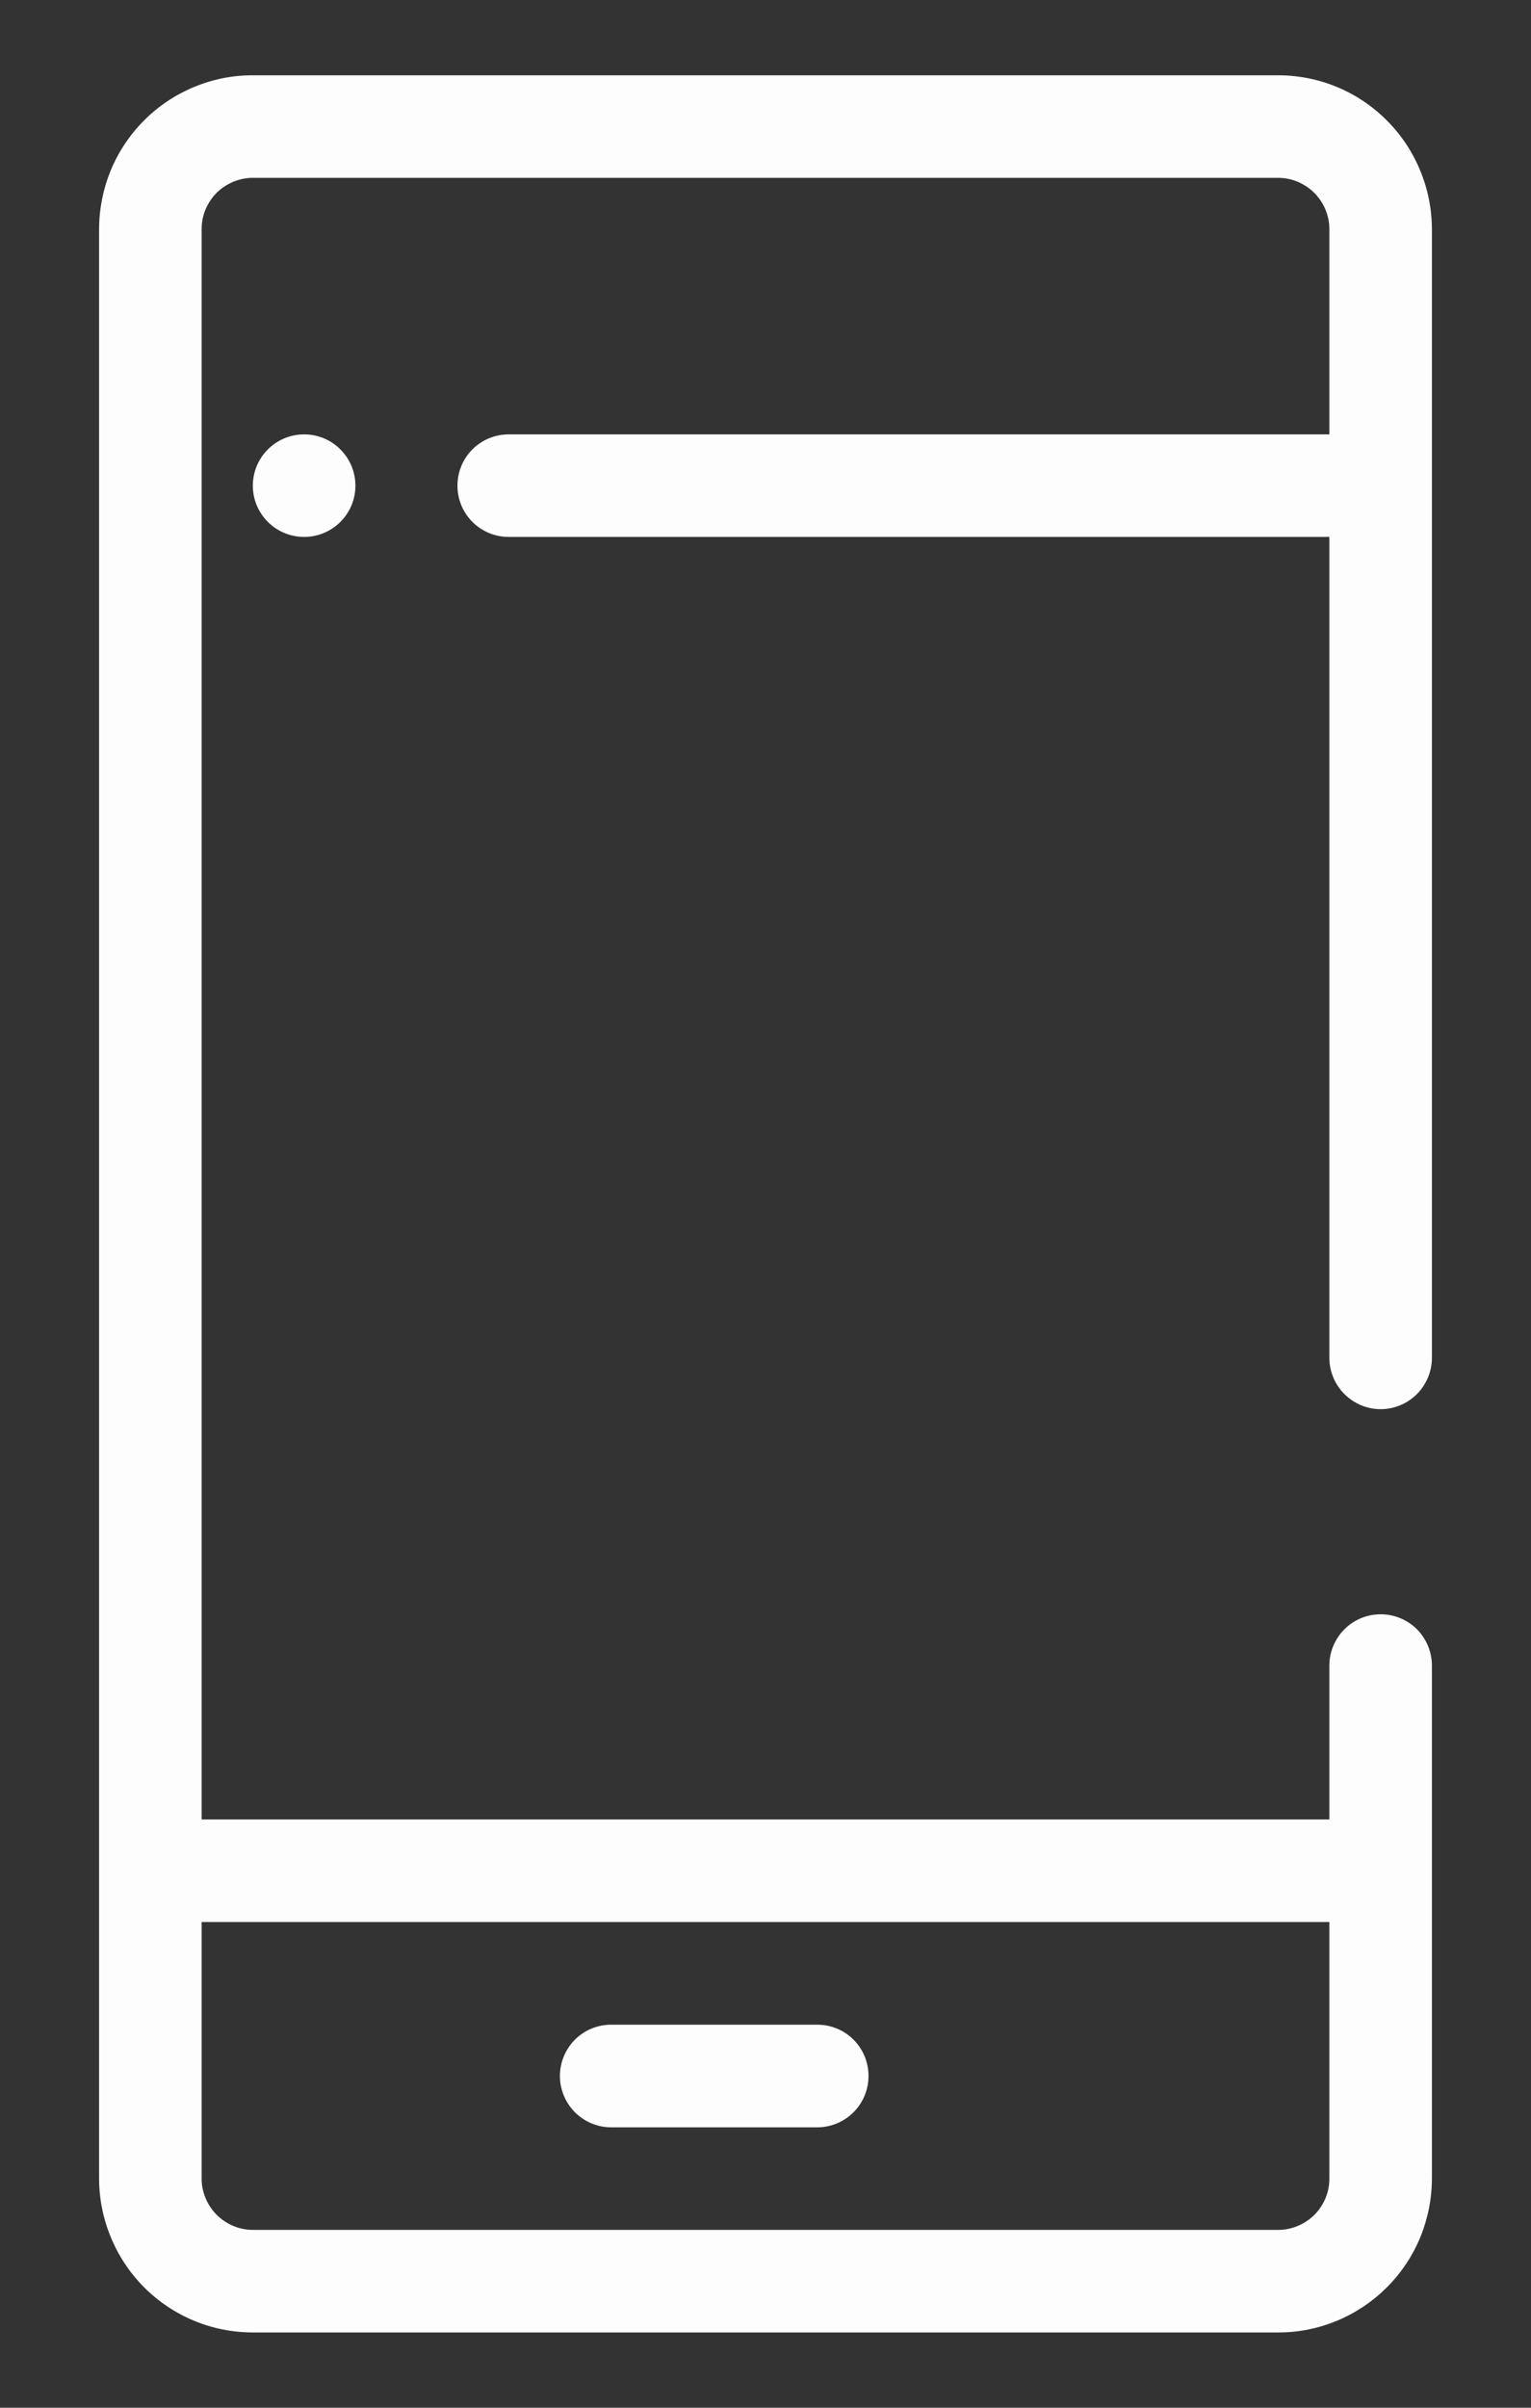 <svg width="14" height="22" viewBox="0 0 14 22" fill="none" xmlns="http://www.w3.org/2000/svg">
<rect x="0" y="0" width="14" height="22" fill="#333333" stroke="none"/>
<g clip-path="url(#clip0_183_37)">
<path d="M2.781 4.906C3.04 4.906 3.25 4.696 3.25 4.438C3.25 4.179 3.04 3.969 2.781 3.969C2.522 3.969 2.312 4.179 2.312 4.438C2.312 4.696 2.522 4.906 2.781 4.906Z" fill="#FDFDFD"/>
<path d="M5.589 19.438H7.473C7.598 19.438 7.717 19.388 7.805 19.3C7.893 19.212 7.942 19.093 7.942 18.969C7.942 18.844 7.893 18.725 7.805 18.637C7.717 18.549 7.598 18.5 7.473 18.5H5.589C5.465 18.5 5.345 18.549 5.257 18.637C5.17 18.725 5.12 18.844 5.12 18.969C5.12 19.093 5.17 19.212 5.257 19.3C5.345 19.388 5.465 19.438 5.589 19.438Z" fill="#FDFDFD"/>
<path d="M11.687 0.688H2.313C2.128 0.687 1.945 0.724 1.774 0.795C1.603 0.866 1.448 0.969 1.317 1.101C1.186 1.232 1.083 1.387 1.012 1.558C0.942 1.729 0.906 1.913 0.906 2.098V19.902C0.906 20.087 0.942 20.27 1.013 20.441C1.083 20.612 1.187 20.768 1.317 20.899C1.448 21.03 1.603 21.134 1.774 21.205C1.945 21.276 2.128 21.312 2.313 21.312H11.687C11.872 21.313 12.055 21.276 12.226 21.205C12.397 21.134 12.552 21.03 12.683 20.899C12.814 20.768 12.917 20.613 12.988 20.442C13.058 20.27 13.094 20.087 13.094 19.902V15.219C13.094 15.094 13.044 14.975 12.957 14.887C12.869 14.799 12.749 14.75 12.625 14.75C12.501 14.75 12.382 14.799 12.294 14.887C12.206 14.975 12.156 15.094 12.156 15.219V16.625H1.844V2.098C1.843 2.036 1.855 1.974 1.878 1.917C1.902 1.86 1.936 1.807 1.98 1.763C2.024 1.719 2.076 1.685 2.133 1.661C2.19 1.637 2.251 1.625 2.313 1.625H11.687C11.748 1.625 11.81 1.637 11.867 1.661C11.924 1.685 11.976 1.72 12.02 1.764C12.063 1.808 12.098 1.86 12.121 1.917C12.145 1.975 12.157 2.036 12.156 2.098V3.969H4.652C4.527 3.969 4.408 4.018 4.32 4.106C4.232 4.194 4.183 4.313 4.183 4.438C4.183 4.562 4.232 4.681 4.32 4.769C4.408 4.857 4.527 4.906 4.652 4.906H12.156V12.407C12.156 12.531 12.206 12.65 12.294 12.738C12.382 12.826 12.501 12.876 12.625 12.876C12.749 12.876 12.869 12.826 12.957 12.738C13.044 12.65 13.094 12.531 13.094 12.407V2.098C13.094 1.913 13.058 1.73 12.987 1.559C12.917 1.388 12.813 1.232 12.682 1.101C12.552 0.97 12.397 0.866 12.226 0.795C12.055 0.724 11.872 0.688 11.687 0.688ZM12.156 17.562V19.902C12.157 19.964 12.145 20.026 12.122 20.083C12.098 20.14 12.064 20.193 12.02 20.237C11.976 20.28 11.925 20.315 11.867 20.339C11.81 20.363 11.749 20.375 11.687 20.375H2.313C2.252 20.375 2.19 20.363 2.133 20.339C2.076 20.315 2.024 20.28 1.98 20.236C1.937 20.192 1.902 20.14 1.879 20.083C1.855 20.025 1.843 19.964 1.844 19.902V17.562H12.156Z" fill="#FDFDFD"/>
</g>
<defs>
<clipPath id="clip0_183_37">
<rect width="14" height="22" fill="white"/>
</clipPath>
</defs>
</svg>
